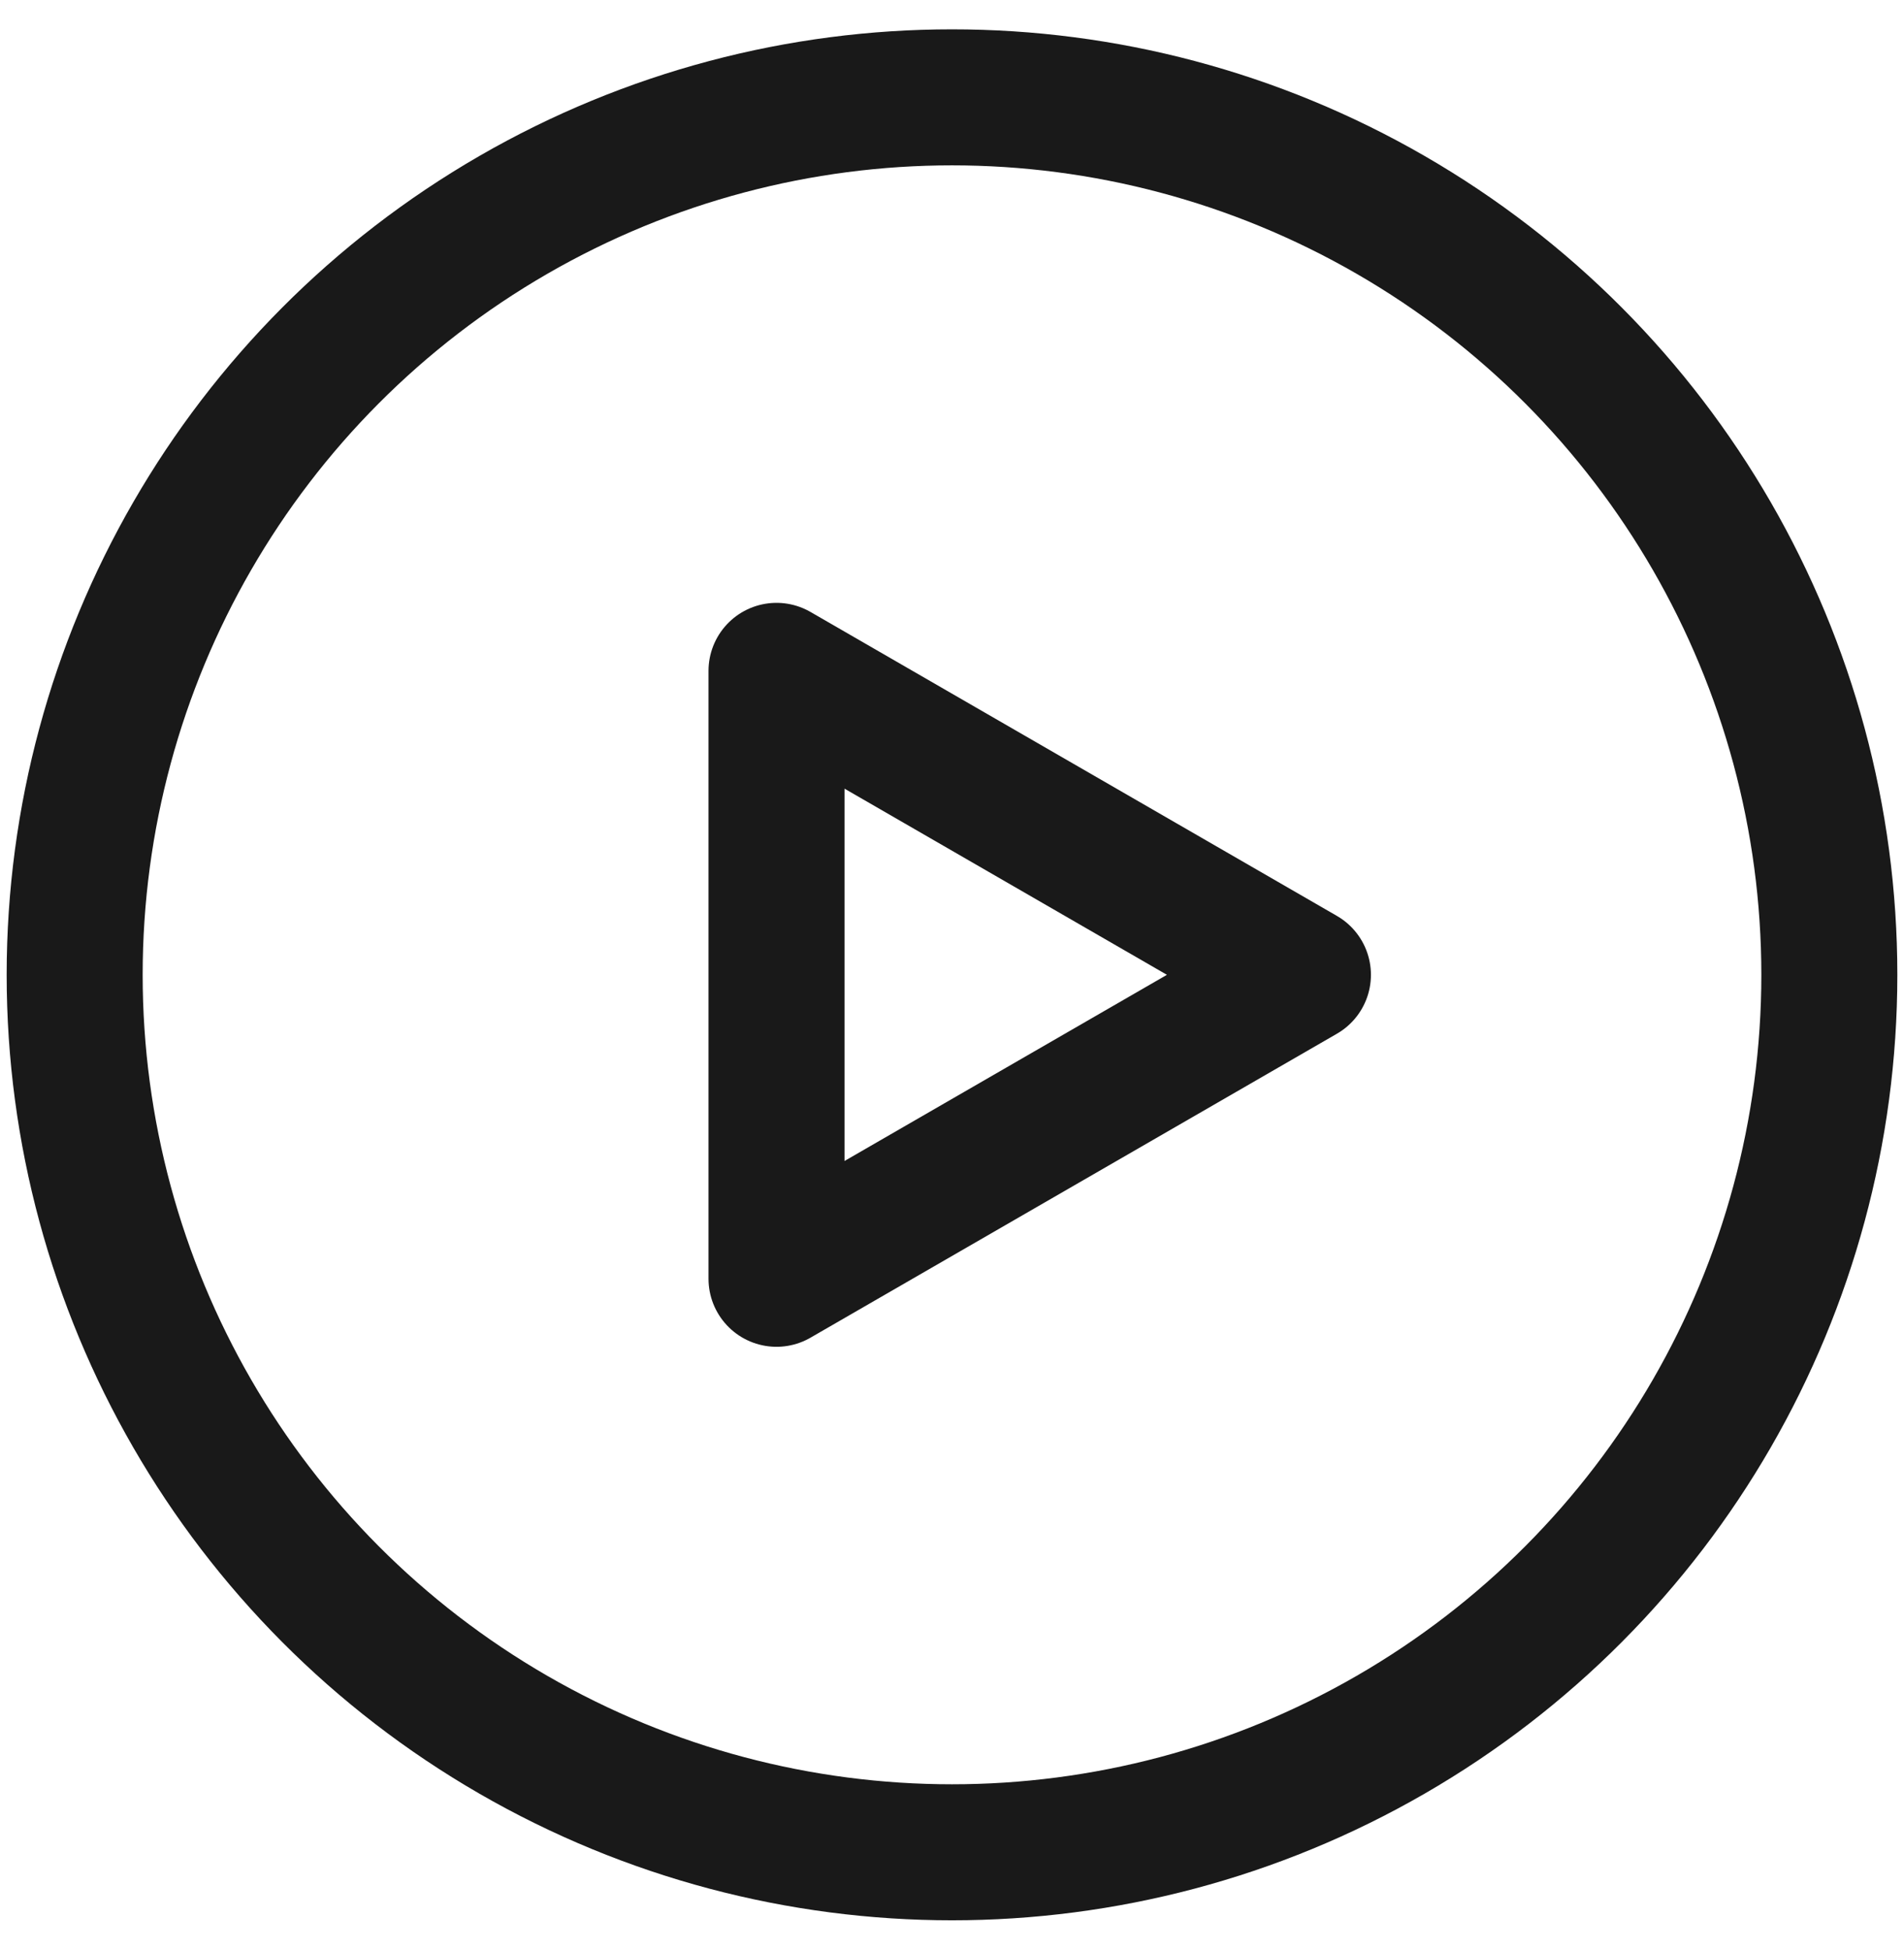 <svg width="42" height="43" viewBox="0 0 42 43" fill="none" xmlns="http://www.w3.org/2000/svg">
<ellipse cx="21" cy="21.5" rx="19.353" ry="19.353" stroke="#191919" stroke-width="3"/>
<path d="M17.129 21.5V14.796L22.935 18.148L28.741 21.5L22.935 24.852L17.129 28.204V21.5Z" stroke="#191919" stroke-width="3" stroke-linejoin="round"/>
</svg>
